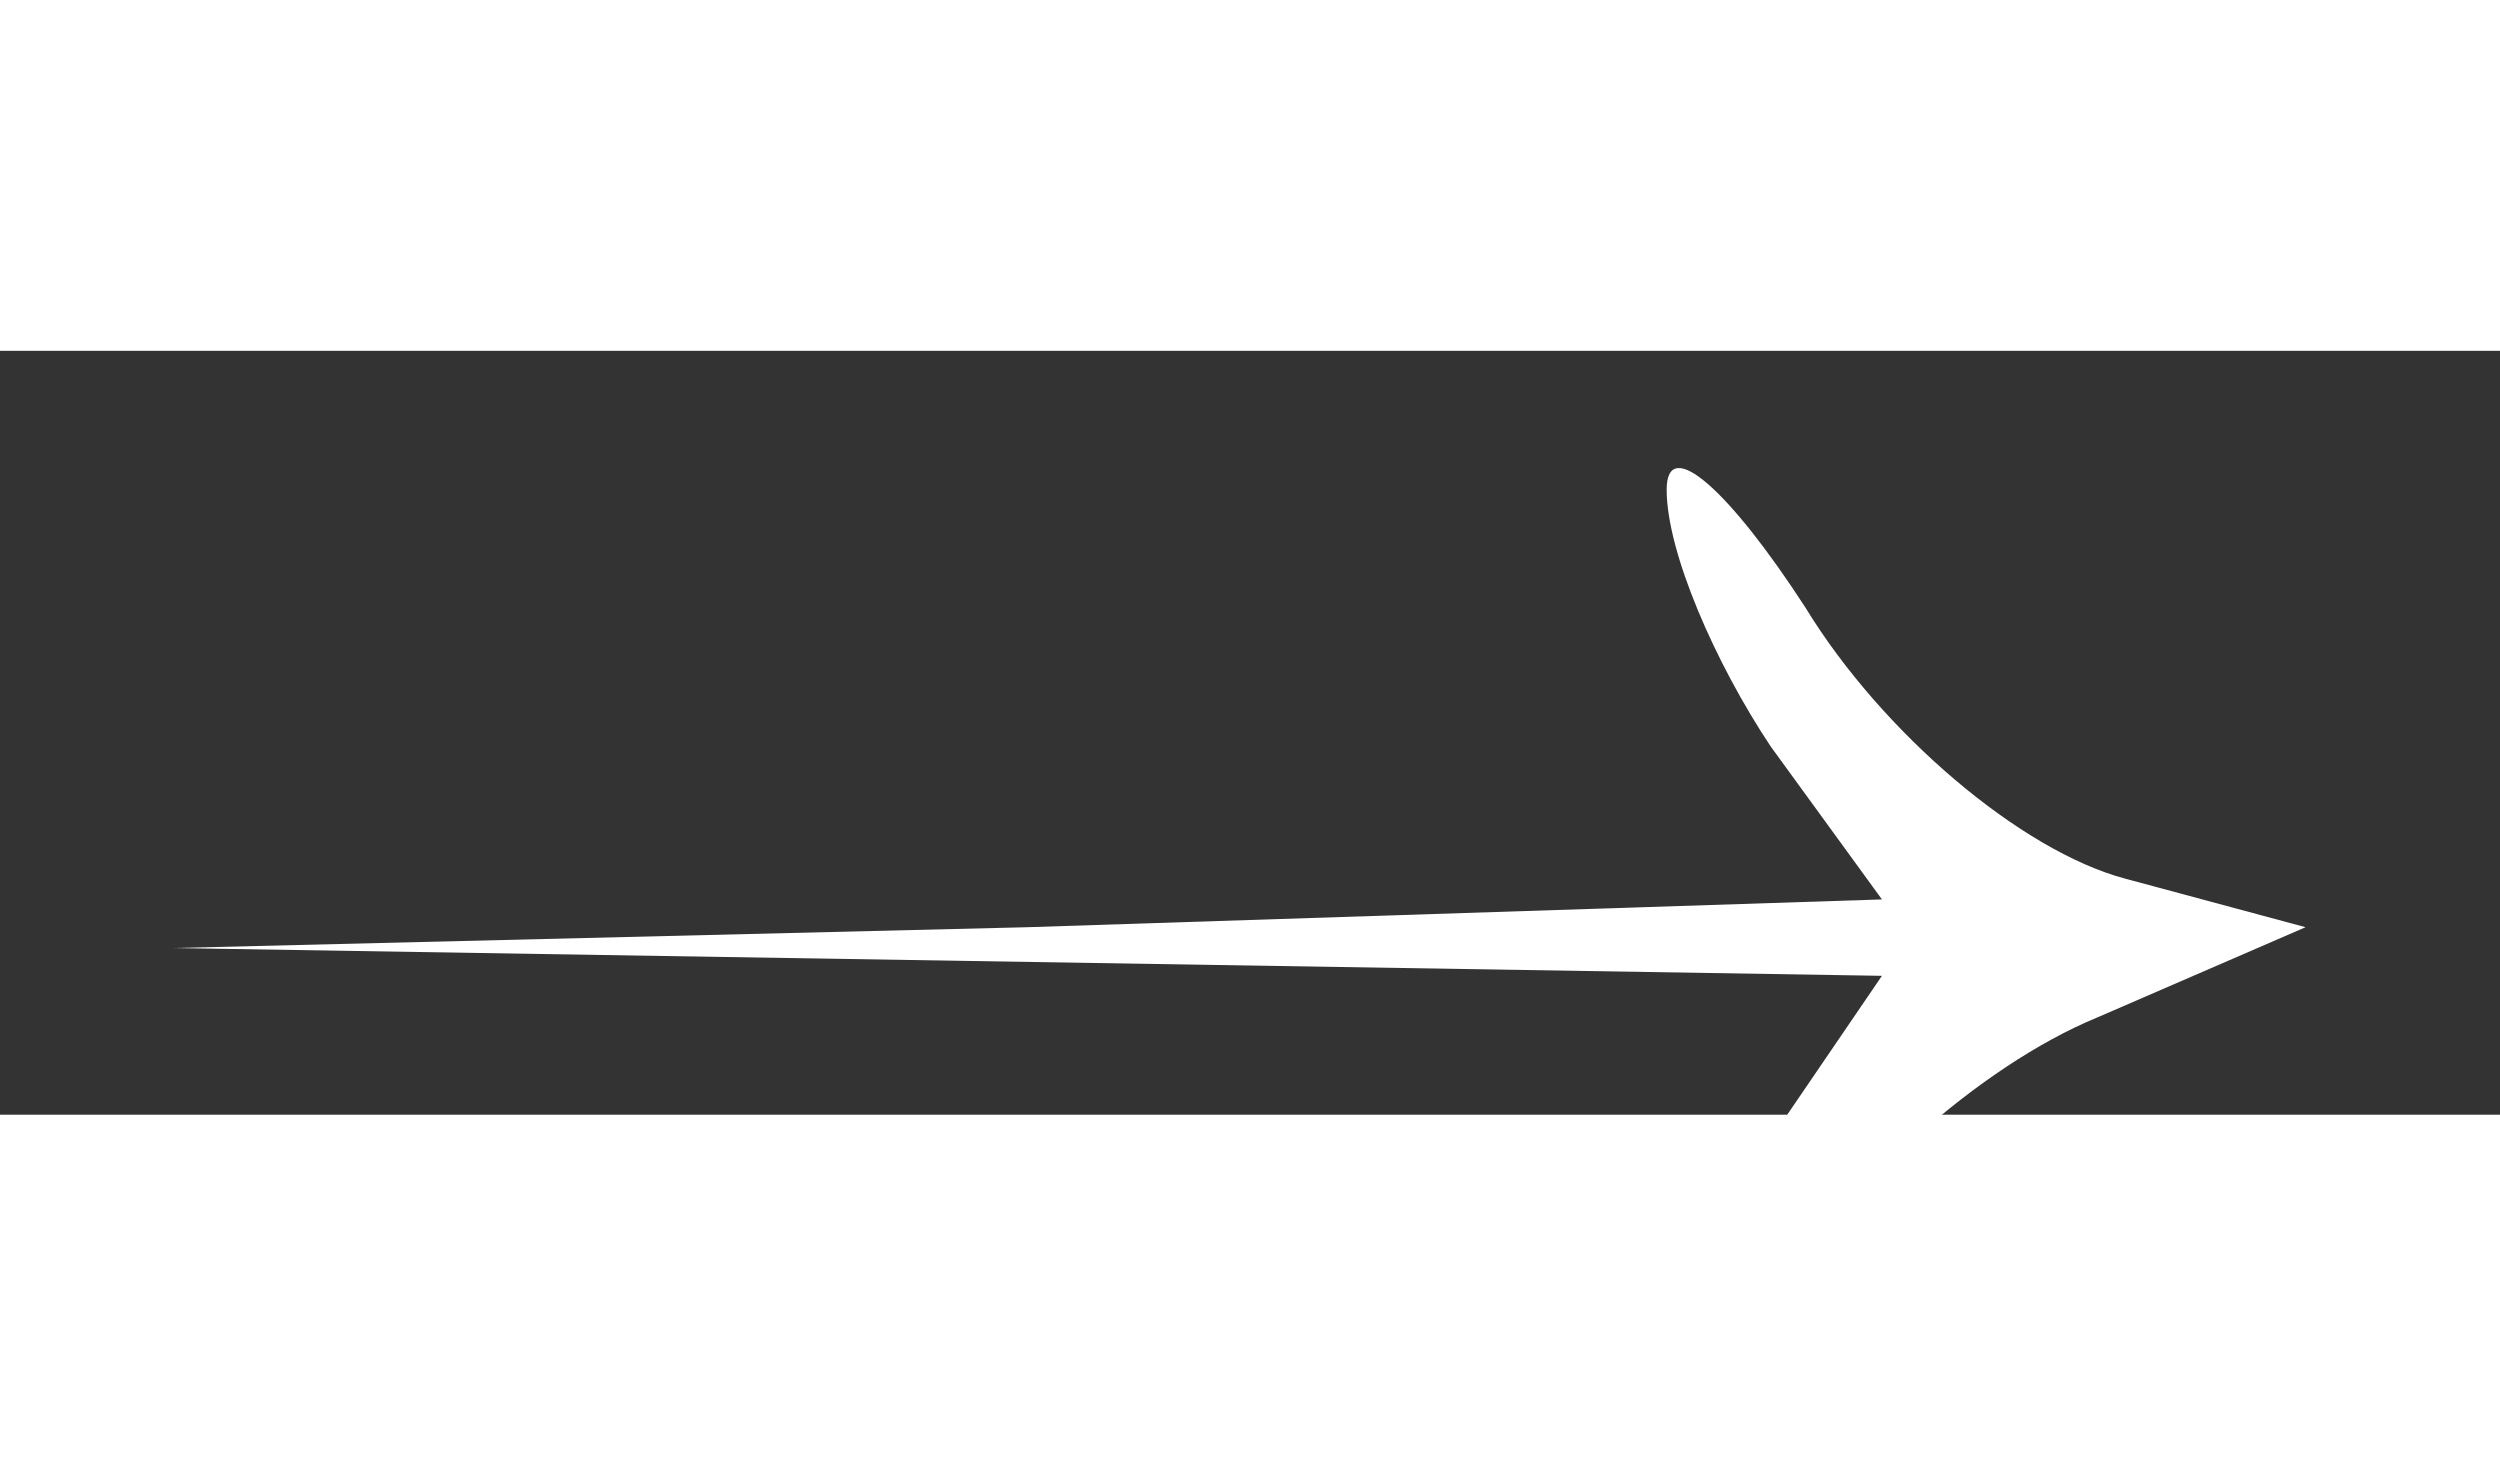 <?xml version="1.0" standalone="no"?>
<!DOCTYPE svg PUBLIC "-//W3C//DTD SVG 20010904//EN"
 "http://www.w3.org/TR/2001/REC-SVG-20010904/DTD/svg10.dtd">
<svg version="1.0" xmlns="http://www.w3.org/2000/svg"
 width="29pt" height="17pt" viewBox="2 0 36 11"
 preserveAspectRatio="xMidYMid meet">

<rect x="2" y="0" width="36" height="11" fill="#333333" stroke="none"/>

<g transform="translate(5,17) scale(0.1,-0.1)"
fill="#ffffff" stroke="none">
<path d="M210 150 c0 -9 7 -25 15 -37 l16 -22 -123 -4 -123 -3 123 -2 123 -2
-15 -22 c-9 -12 -16 -29 -16 -38 1 -8 8 -2 16 13 9 16 29 34 46 41 l30 13 -26
7 c-15 4 -35 21 -46 39 -11 17 -20 25 -20 17z"/>
</g>
</svg>
